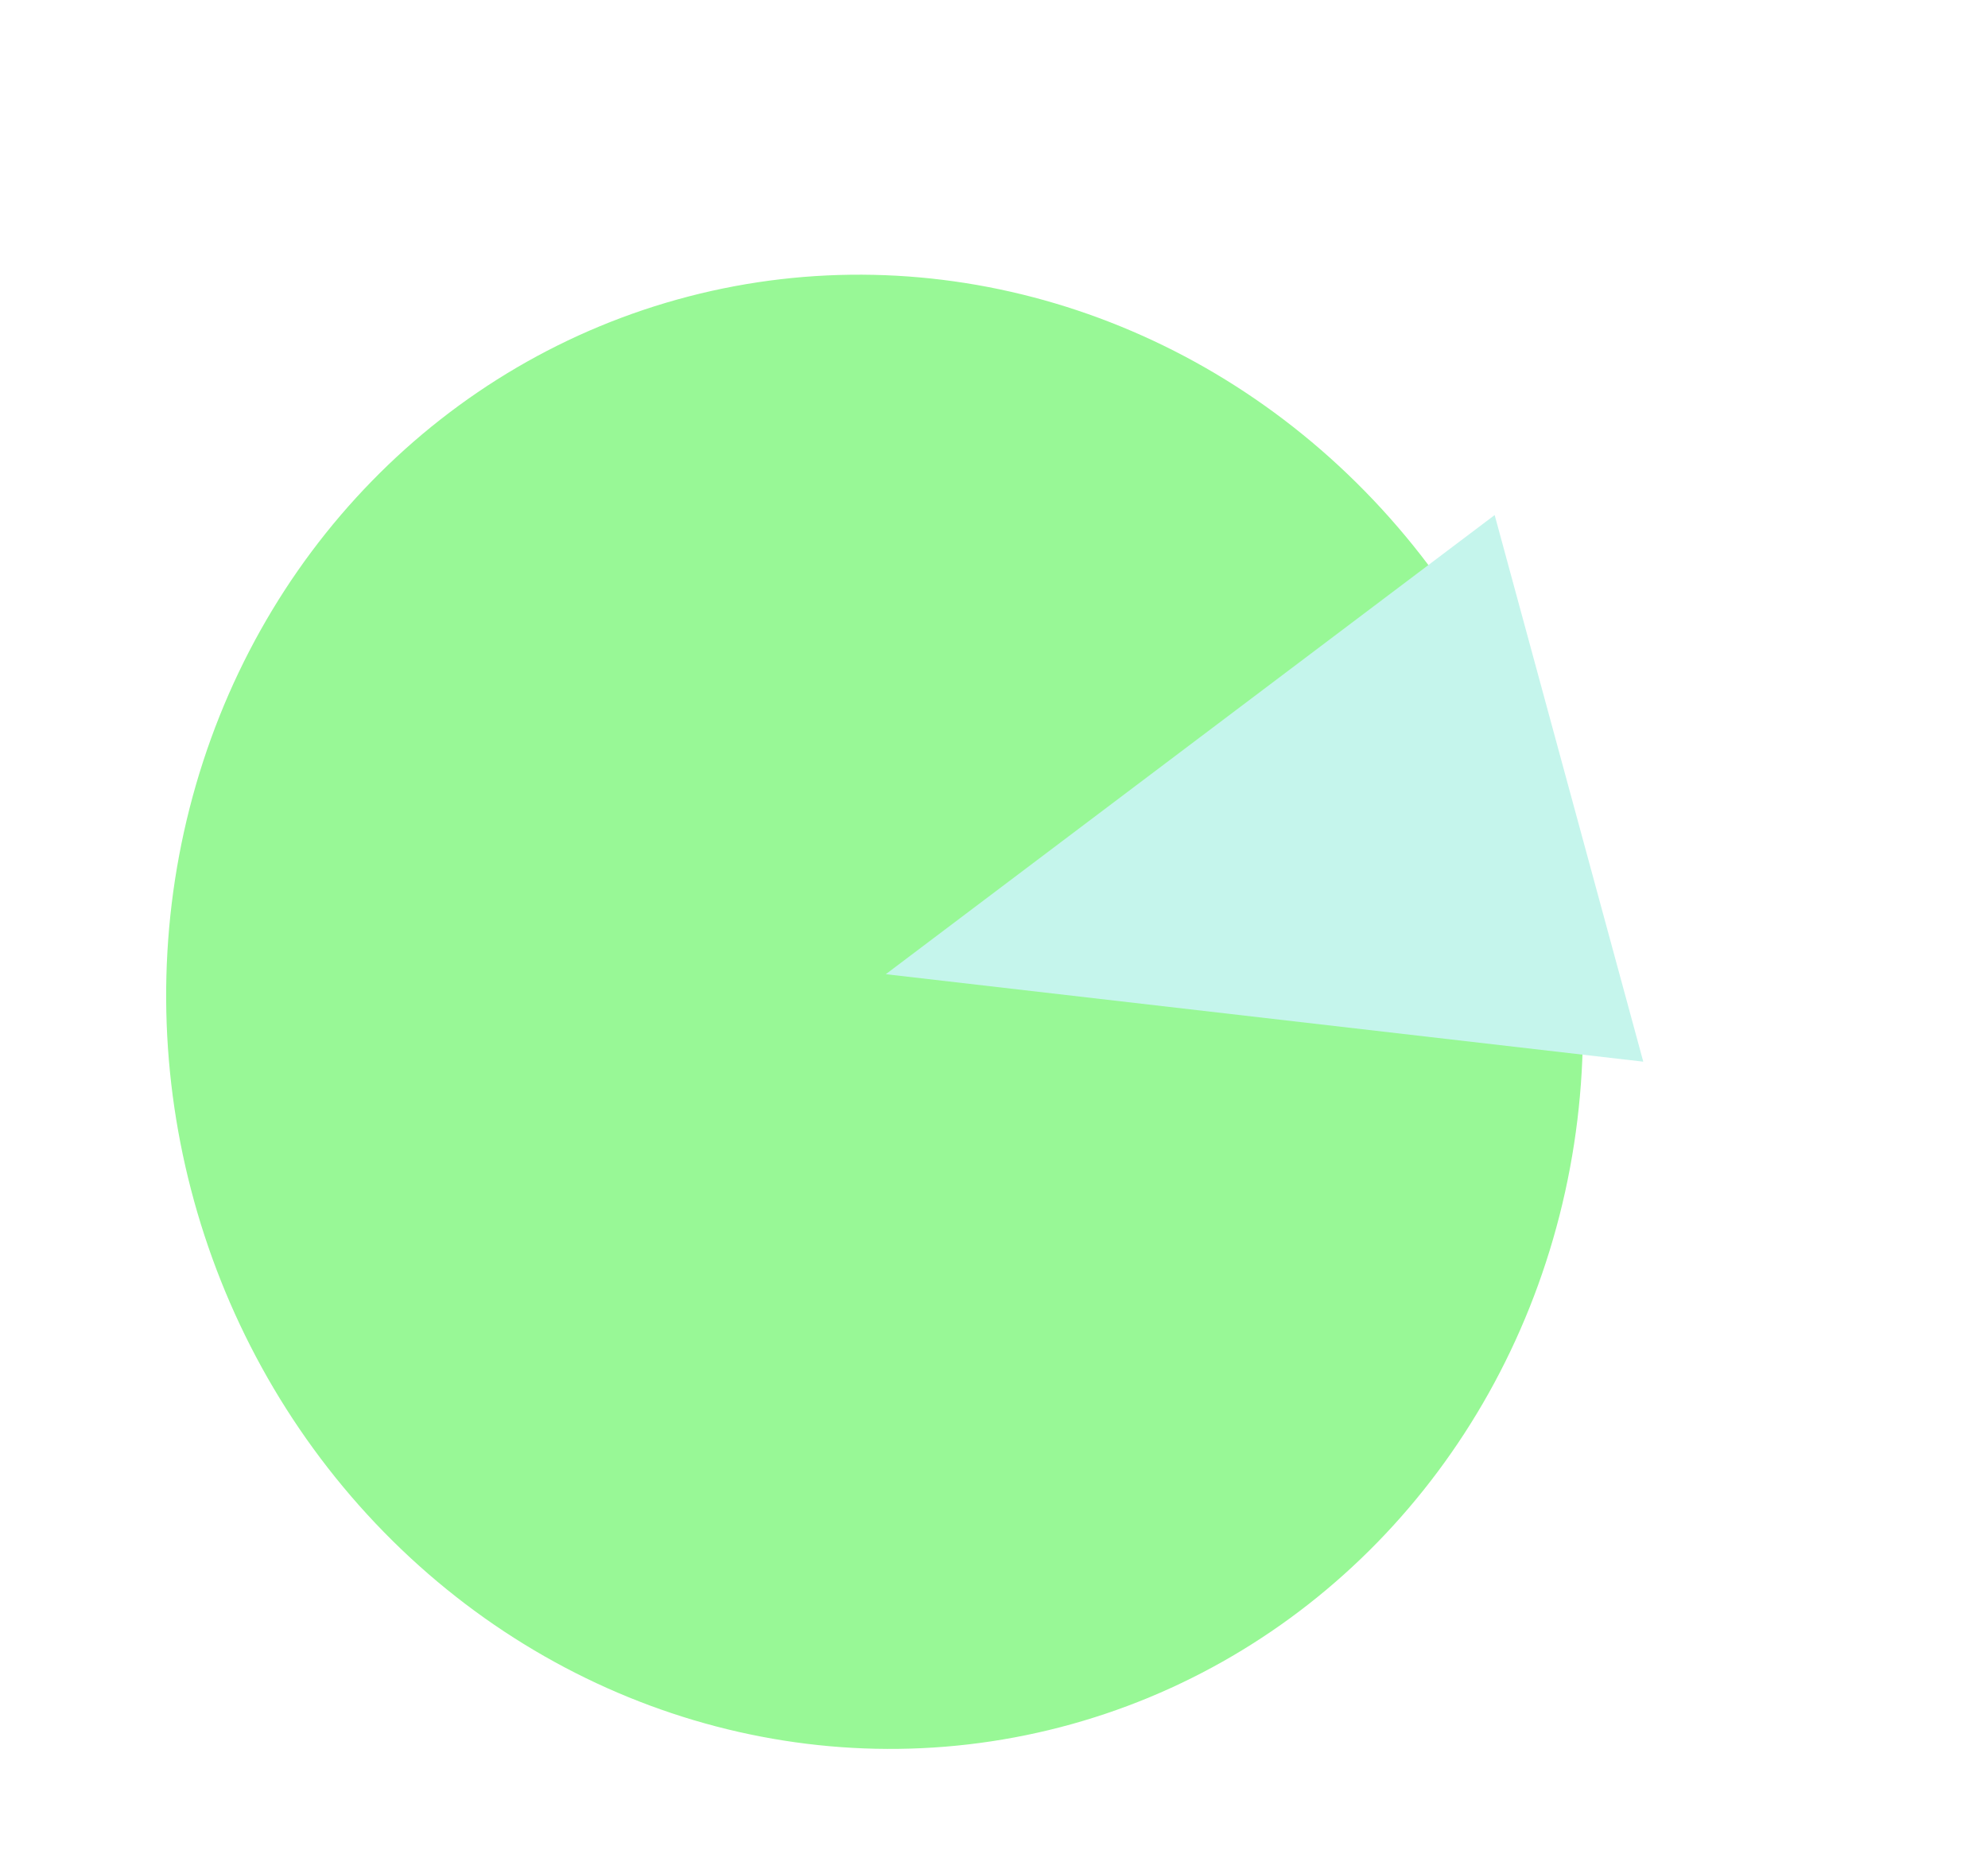 <svg width="152" height="142" viewBox="0 0 152 142" fill="none" xmlns="http://www.w3.org/2000/svg">
<g id="&#208;&#165;&#208;&#183; &#209;&#136;&#208;&#190; &#209;&#134;&#208;&#181; &#208;&#176;&#208;&#189;&#208;&#179;&#208;&#187;&#209;&#150;&#208;&#185;&#209;&#129;&#209;&#140;&#208;&#186;&#208;&#190;&#209;&#142;">
<g id="Ellipse 1" filter="url(#filter0_d_14_31)">
<ellipse cx="66.867" cy="73.344" rx="56.5" ry="54" transform="rotate(75.427 66.867 73.344)" fill="#98F896"/>
</g>
<path id="Polygon 1" d="M67.727 74.469L114.28 39.372L125.643 81.156L67.727 74.469Z" fill="#C5F5EC"/>
</g>
<defs>
<filter id="filter0_d_14_31" x="8.692" y="16.986" width="116.351" height="120.717" filterUnits="userSpaceOnUse" color-interpolation-filters="sRGB">
<feFlood flood-opacity="0" result="BackgroundImageFix"/>
<feColorMatrix in="SourceAlpha" type="matrix" values="0 0 0 0 0 0 0 0 0 0 0 0 0 0 0 0 0 0 127 0" result="hardAlpha"/>
<feOffset dy="4"/>
<feGaussianBlur stdDeviation="2"/>
<feComposite in2="hardAlpha" operator="out"/>
<feColorMatrix type="matrix" values="0 0 0 0 0 0 0 0 0 0 0 0 0 0 0 0 0 0 0.25 0"/>
<feBlend mode="normal" in2="BackgroundImageFix" result="effect1_dropShadow_14_31"/>
<feBlend mode="normal" in="SourceGraphic" in2="effect1_dropShadow_14_31" result="shape"/>
</filter>
</defs>
</svg>
